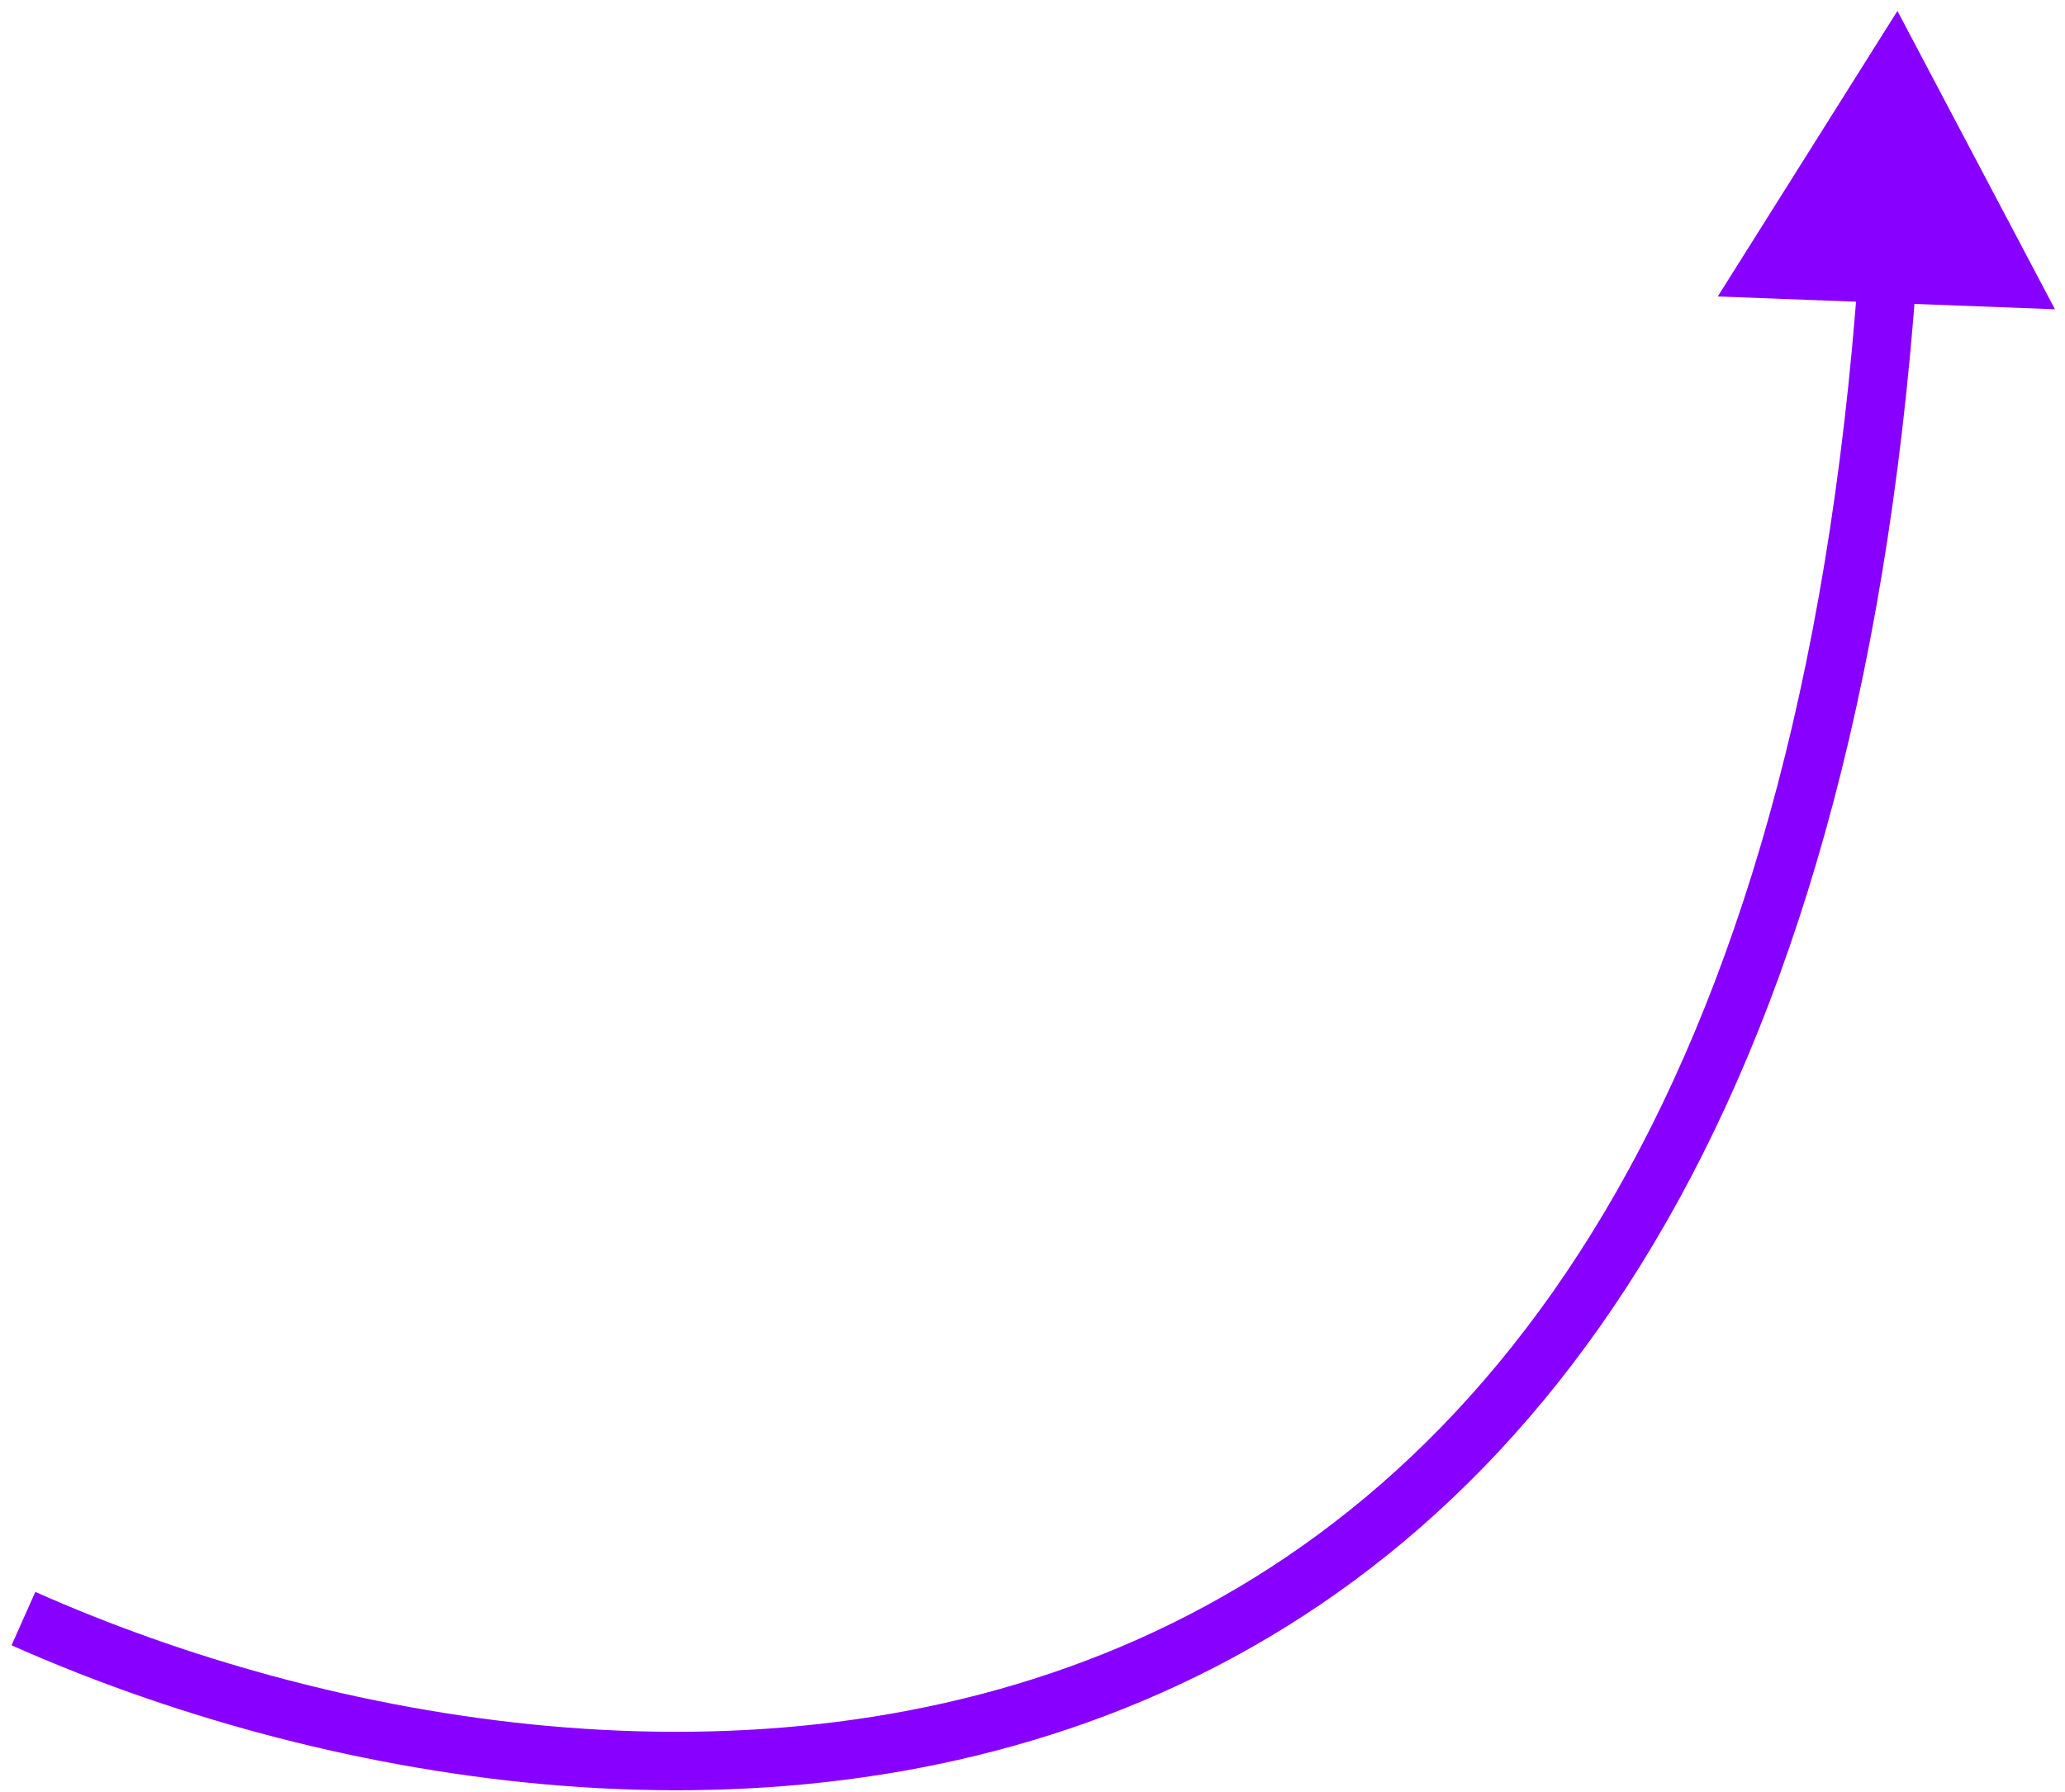 <svg width="106" height="92" viewBox="0 0 106 92" fill="none" xmlns="http://www.w3.org/2000/svg">
<path d="M97.398 0.561L88.176 15.222L105.484 15.878L97.398 0.561ZM0.593 84.475C15.935 91.305 38.781 95.723 58.679 87.321C78.737 78.851 95.289 57.586 98.383 14.149L95.391 13.936C92.347 56.665 76.193 76.669 57.512 84.557C38.67 92.514 16.743 88.381 1.813 81.734L0.593 84.475Z" fill="#8800FF"/>
</svg>

